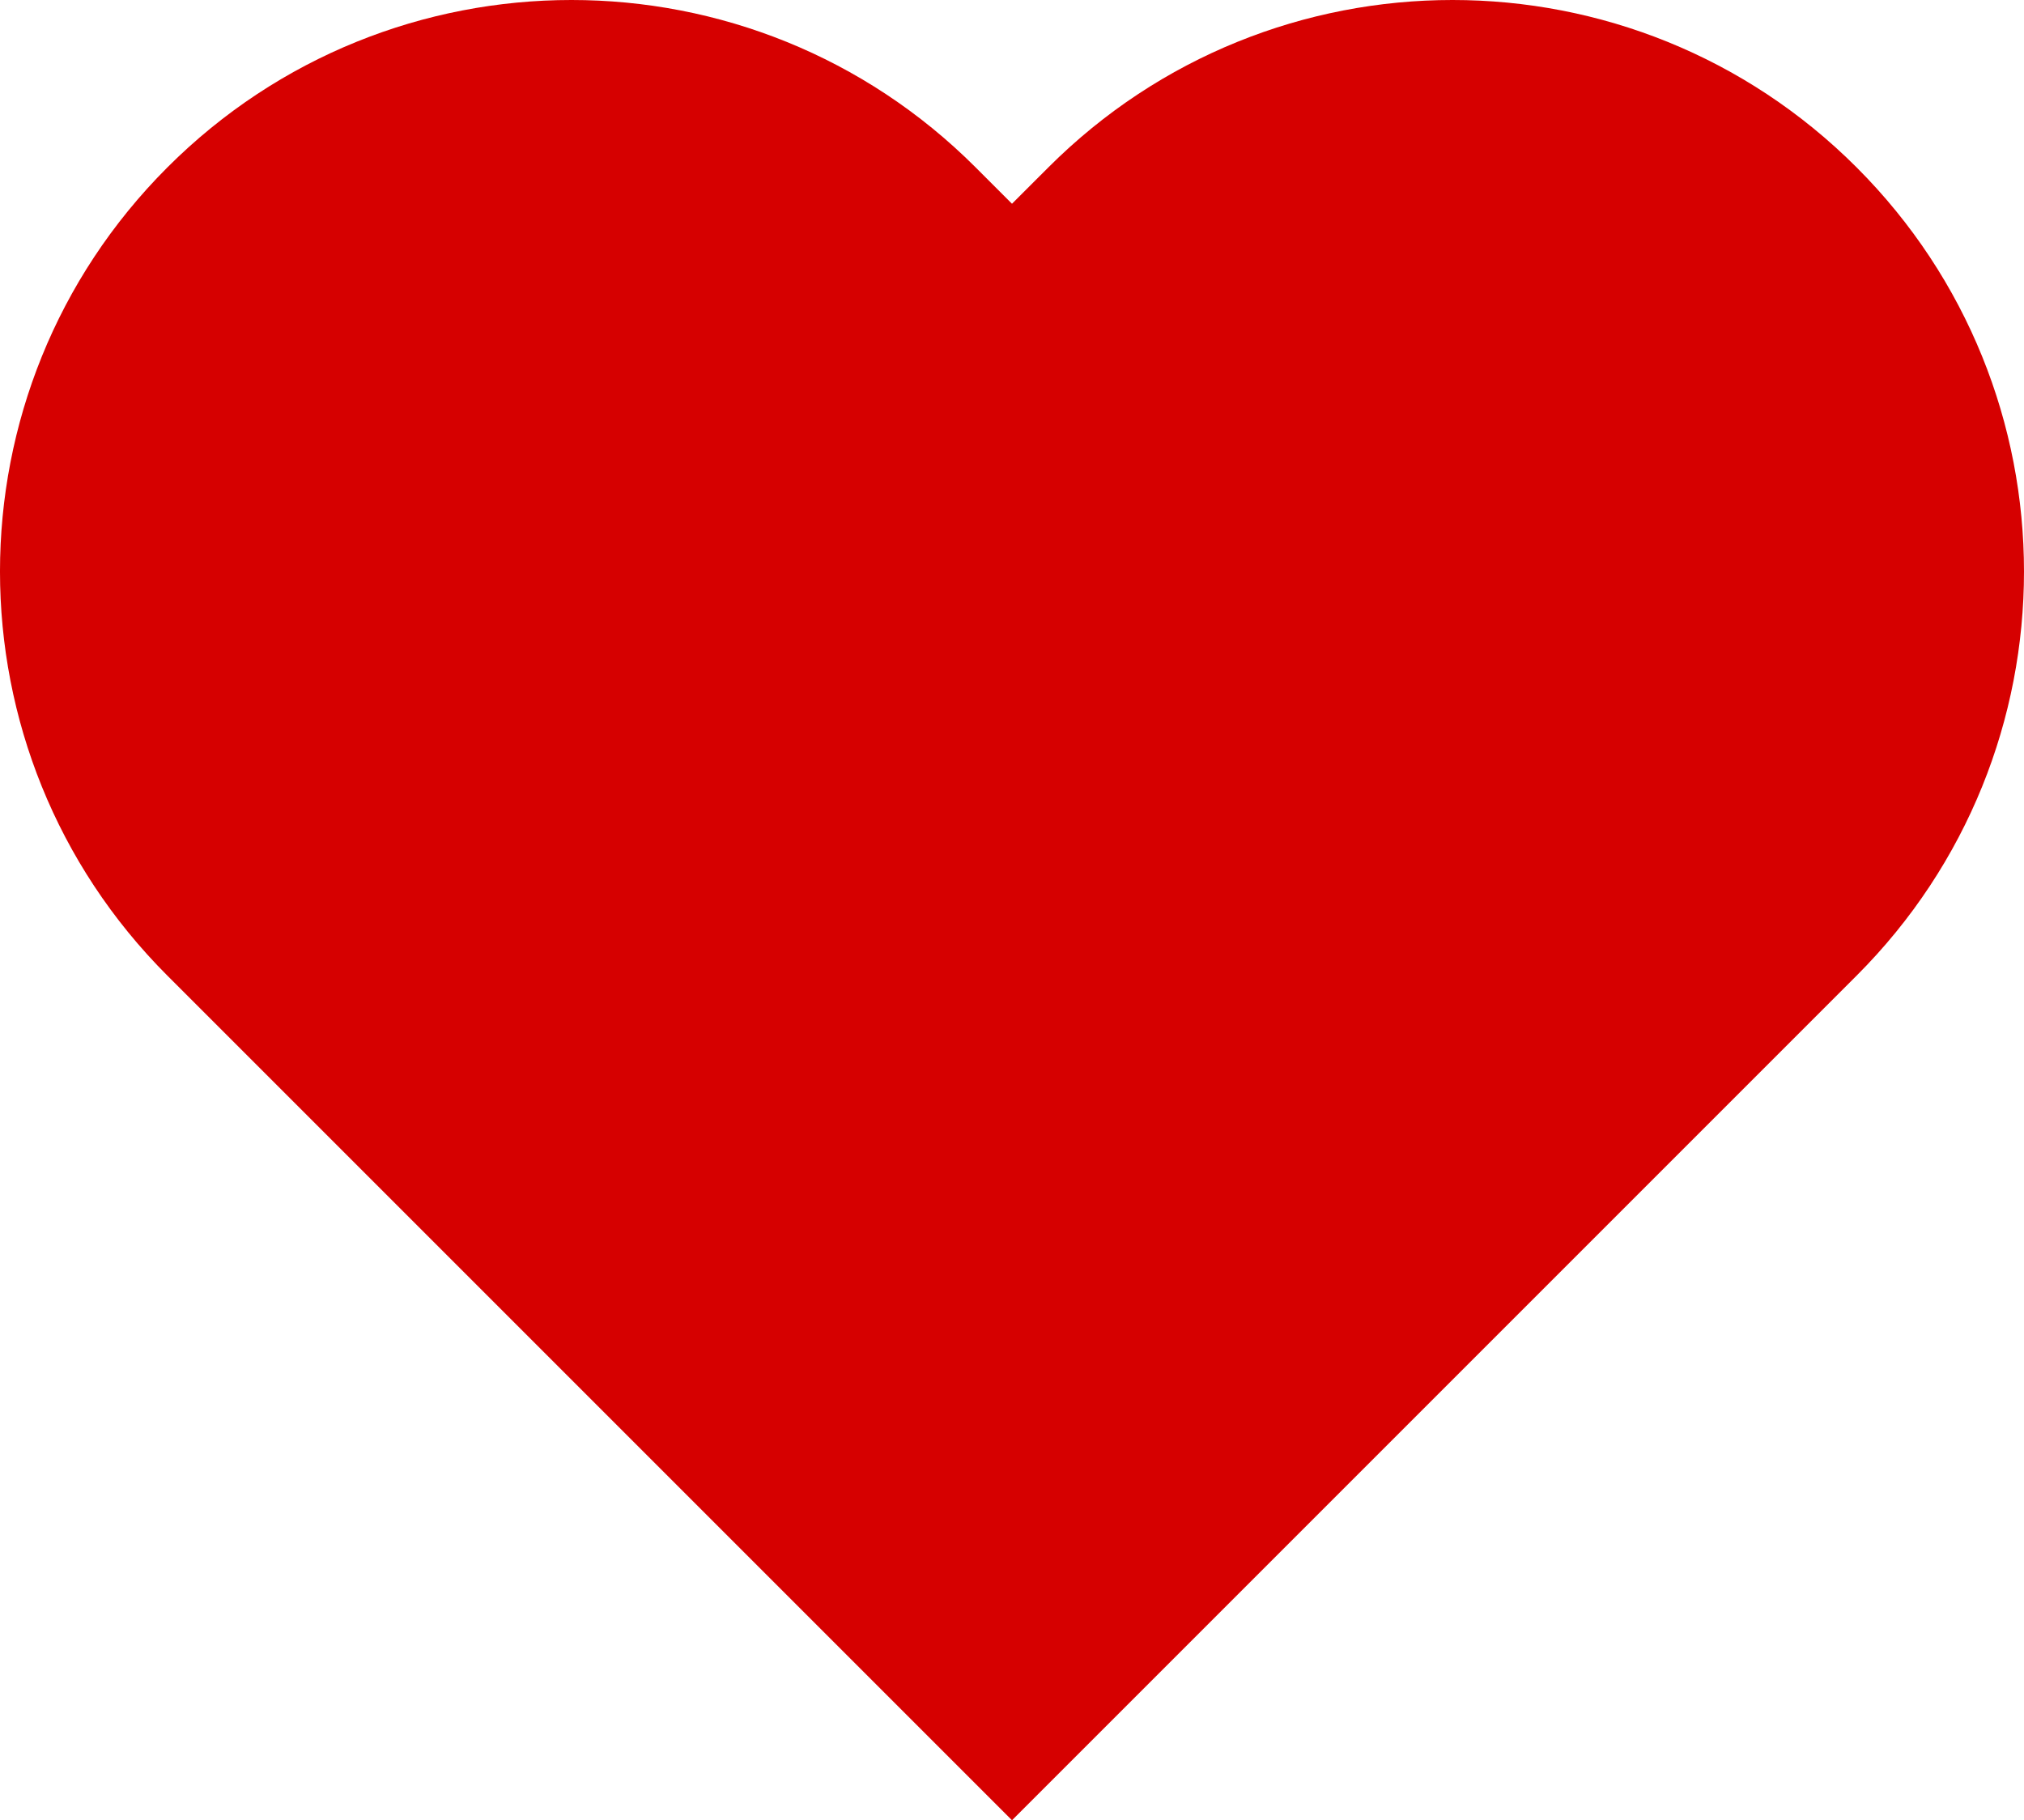 
<svg version="1.1" id="heartttt" xmlns="http://www.w3.org/2000/svg" xmlns:xlink="http://www.w3.org/1999/xlink" x="0px" y="0px"
	 viewBox="0 0 350 314.766" enable-background="new 0 0 350 314.766" xml:space="preserve">
<path fill="#D60000" d="M321.054,28.945c-38.593-38.594-101.167-38.594-139.765,0l-6.29,6.288
	l-6.289-6.288c-38.596-38.594-101.17-38.594-139.764,0
	c-38.596,38.596-38.596,101.17-0.002,139.765l6.288,6.288L175,314.766
	l139.767-139.768l6.287-6.288C359.648,130.116,359.648,67.541,321.054,28.945z"/>
</svg>
